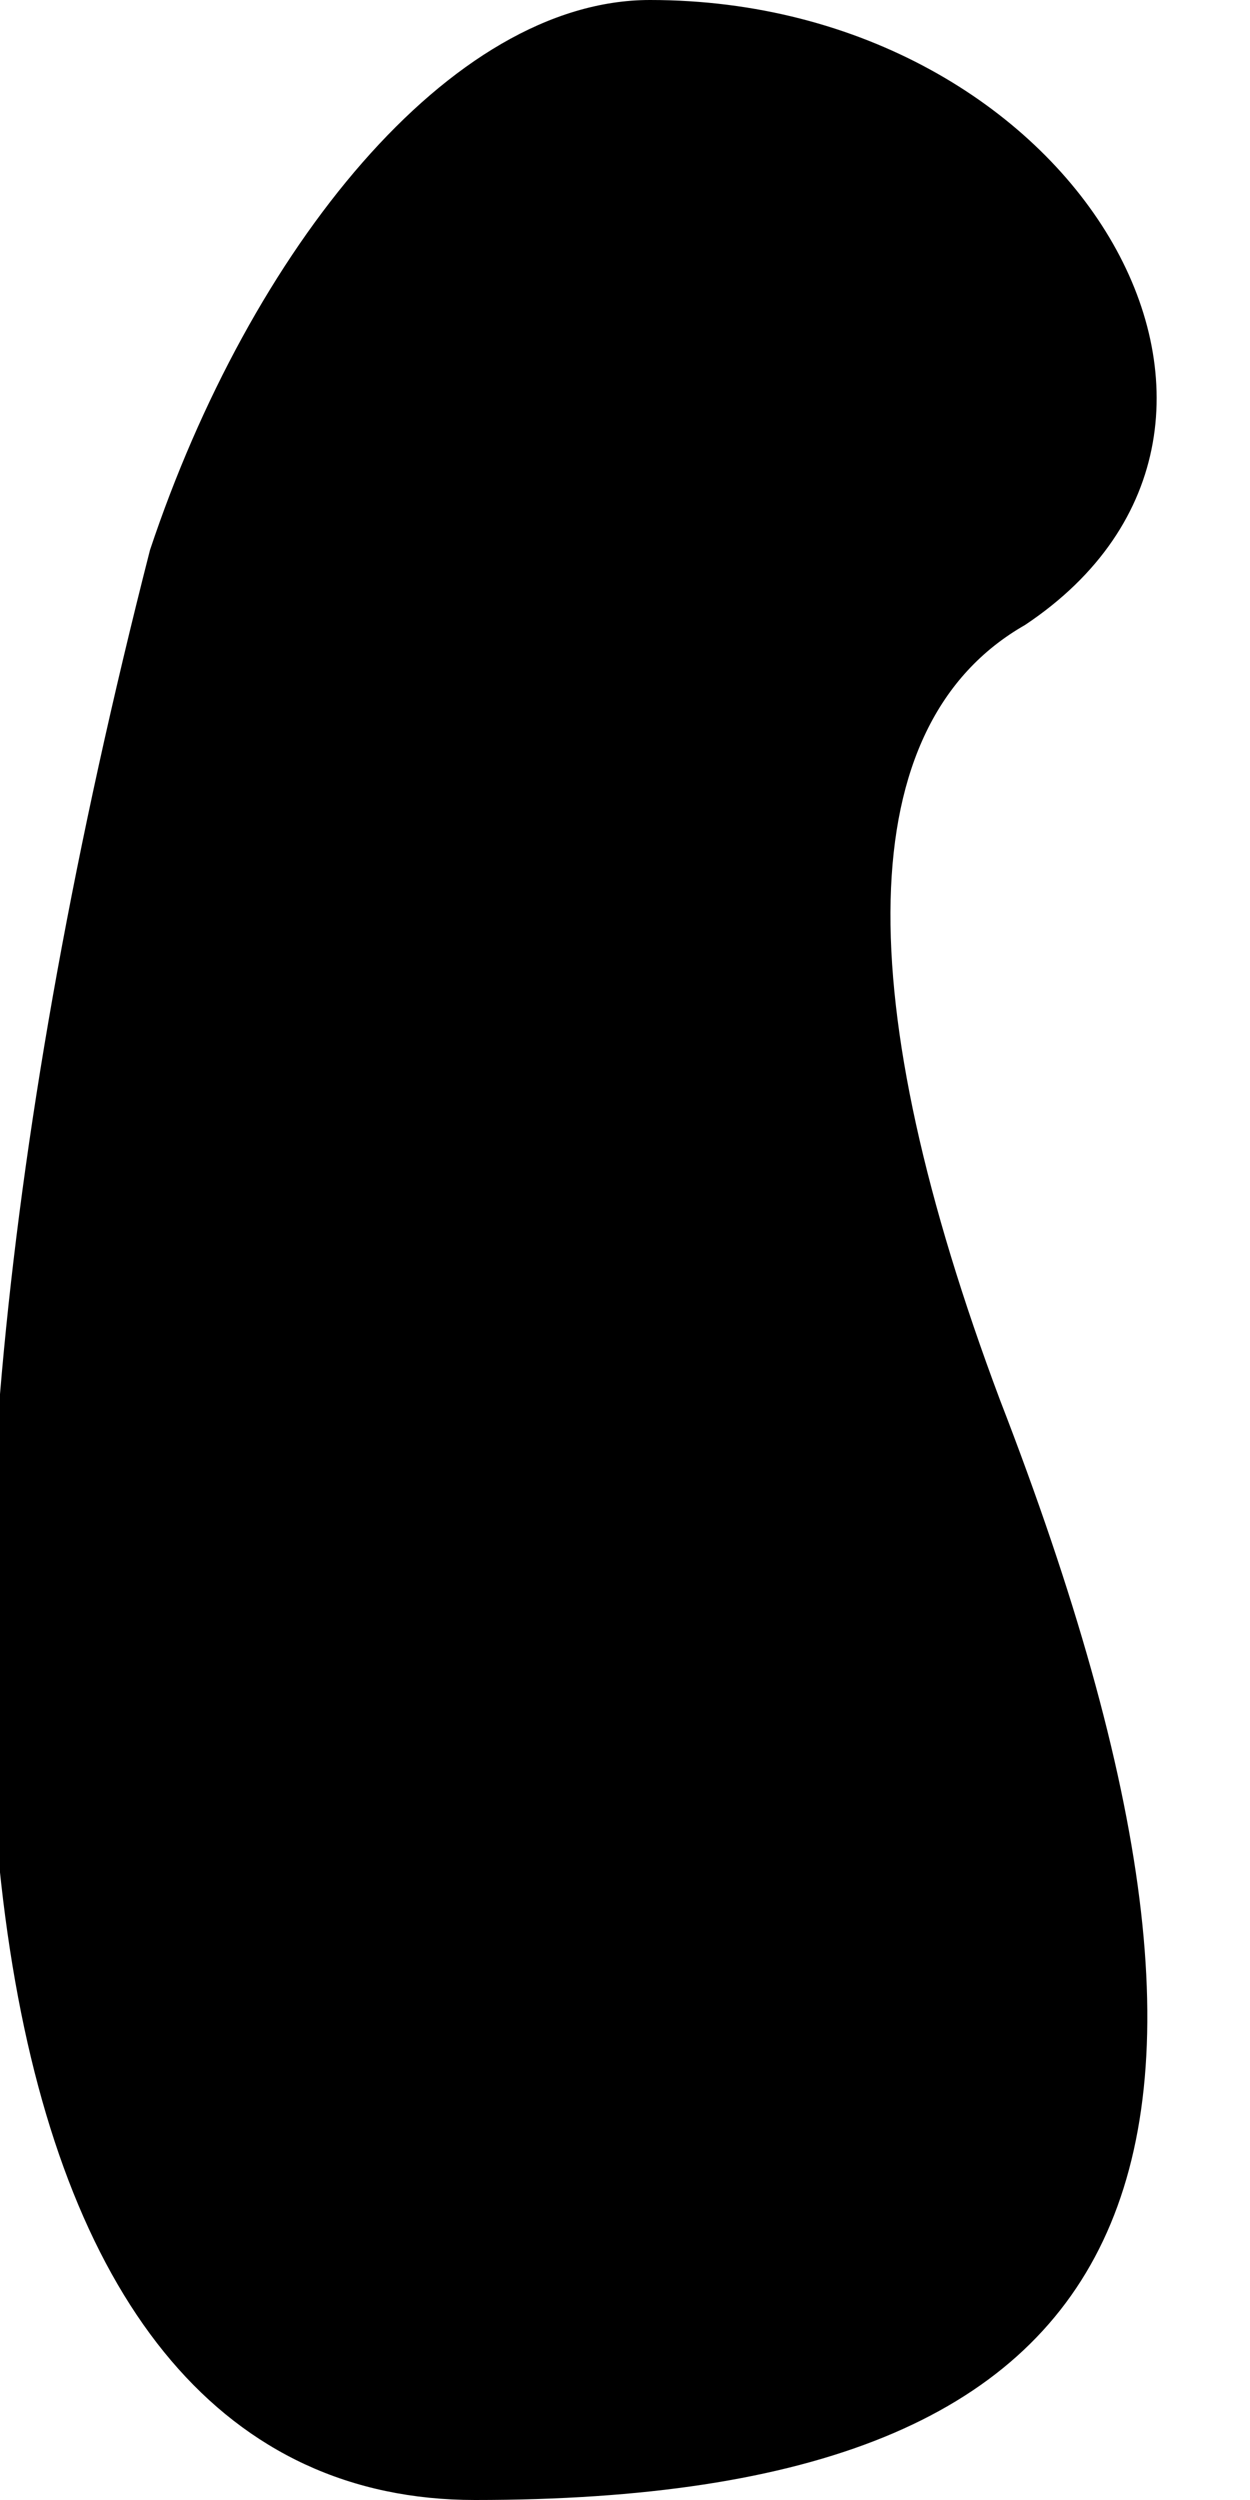 <?xml version="1.0" standalone="no"?>
<!DOCTYPE svg PUBLIC "-//W3C//DTD SVG 20010904//EN"
 "http://www.w3.org/TR/2001/REC-SVG-20010904/DTD/svg10.dtd">
<svg version="1.0" xmlns="http://www.w3.org/2000/svg"
 width="5pt" height="10pt" viewBox="0 0 5 10"
 preserveAspectRatio="xMidYMid meet">
<g transform="translate(0,10) scale(0.1,-0.1)"
fill="#000000" stroke="none">
<path fill="#000000" stroke="none" d="M6 78 c-12 -47 -7 -78 13 -78 27 0 33
13 21 44 -6 16 -6 27 1 31 12 8 2 25 -15 25 -8 0 -16 -10 -20 -22z"/>
</g>
</svg>
